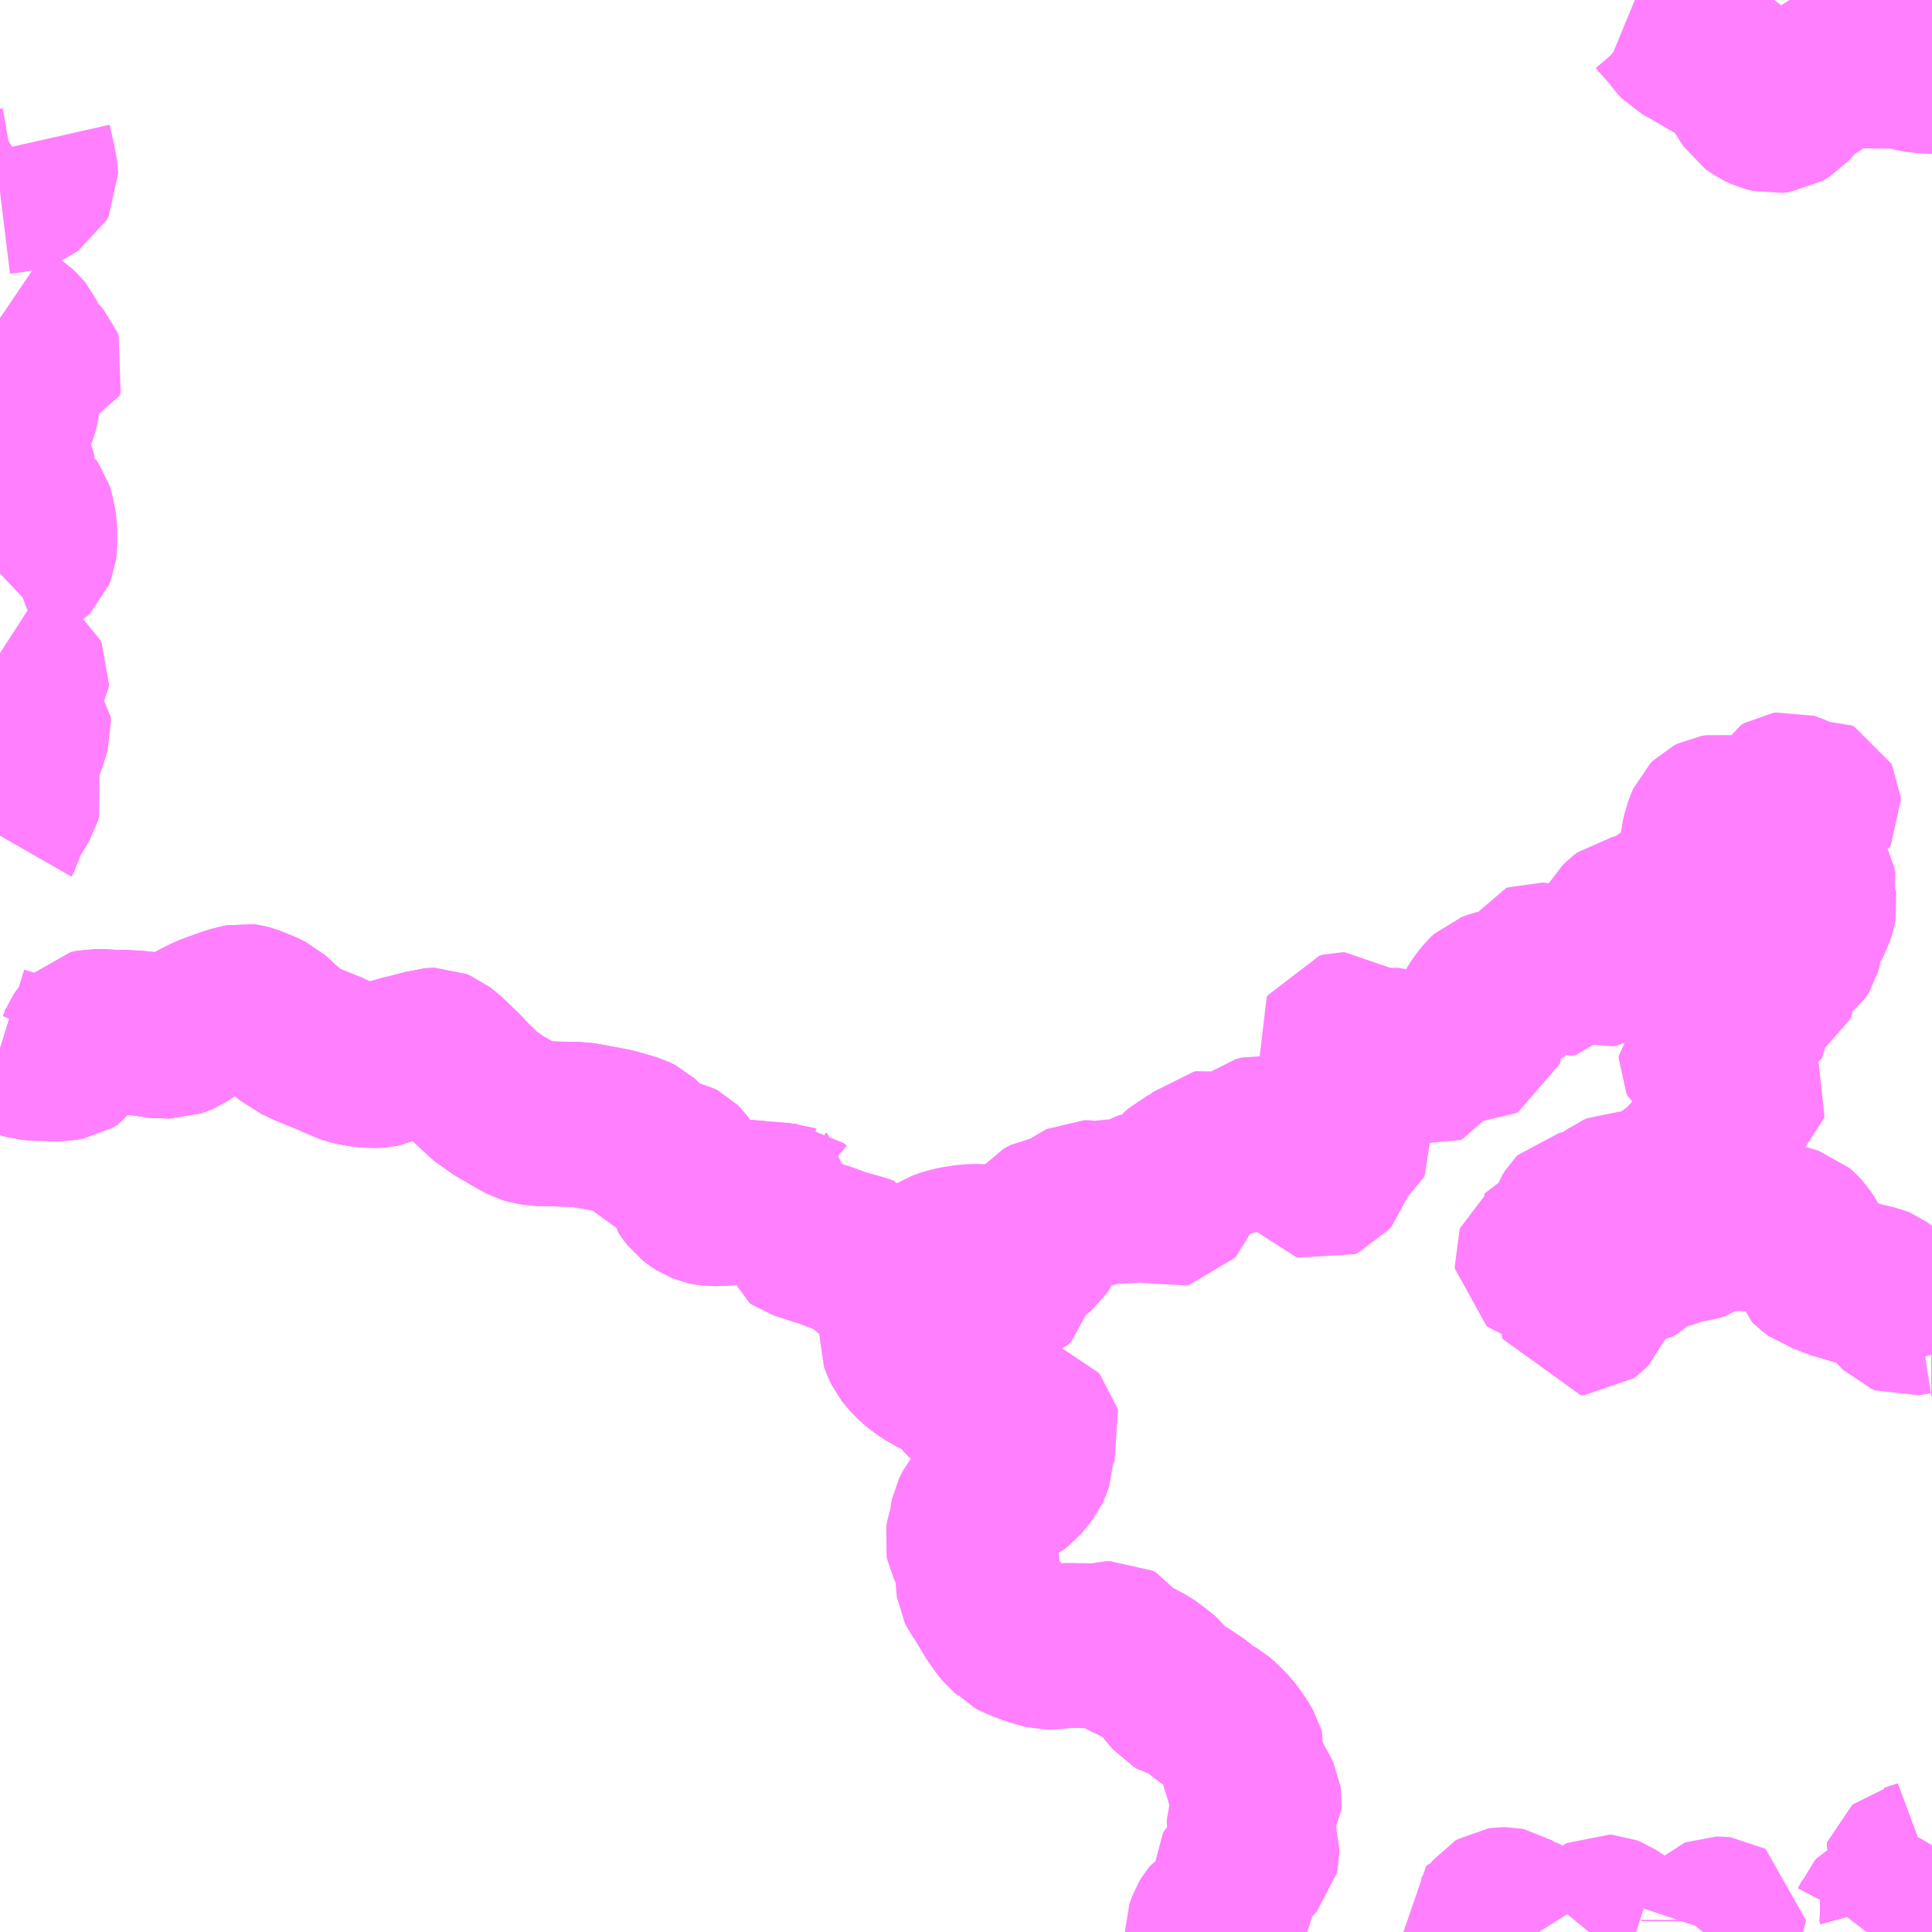 <?xml version="1.0" encoding="UTF-8"?>
<svg  xmlns="http://www.w3.org/2000/svg" xmlns:xlink="http://www.w3.org/1999/xlink" xmlns:go="http://purl.org/svgmap/profile" property="N07_001,N07_002,N07_003,N07_004,N07_005,N07_006,N07_007" viewBox="12919.922 -3427.734 8.789 8.789" go:dataArea="12919.921875 -3427.734375 8.7890625 8.7890625" >
<globalCoordinateSystem srsName="http://purl.org/crs/84" transform="matrix(100.0,0.0,0.0,-100.0,0.0,0.0)" />
<defs>
 <g id="p0" >
  <circle cx="0.0" cy="0.0" r="3" stroke="green" stroke-width="0.75" vector-effect="non-scaling-stroke" />
 </g>
</defs>
<g fill="none" fill-rule="evenodd" stroke="#FF00FF" stroke-width="0.75" opacity="0.5" vector-effect="non-scaling-stroke" stroke-linejoin="bevel" >
<path content="2,対馬交通（株）,佐須線,2.0,2.0,2.0," xlink:title="2" d="M12919.922,-3422.964L12919.99,-3422.943L12920.005,-3422.937L12920.034,-3422.928L12920.051,-3422.923L12920.093,-3422.919L12920.117,-3422.919L12920.166,-3422.917L12920.185,-3422.917L12920.221,-3422.921L12920.24,-3422.924L12920.261,-3422.937L12920.266,-3422.945L12920.276,-3422.956L12920.299,-3423.006L12920.308,-3423.02L12920.323,-3423.036L12920.351,-3423.042L12920.391,-3423.041L12920.44,-3423.038L12920.472,-3423.038L12920.538,-3423.035L12920.587,-3423.03L12920.66,-3423.019L12920.681,-3423.021L12920.706,-3423.02L12920.735,-3423.031L12920.744,-3423.035L12920.755,-3423.042L12920.806,-3423.074L12920.869,-3423.106L12920.882,-3423.111L12920.923,-3423.126L12920.962,-3423.14L12920.992,-3423.149L12921.014,-3423.154L12921.029,-3423.157L12921.045,-3423.155L12921.053,-3423.153L12921.097,-3423.135L12921.115,-3423.128L12921.148,-3423.112L12921.232,-3423.035L12921.244,-3423.025L12921.261,-3423.01L12921.282,-3423.001L12921.323,-3422.981L12921.433,-3422.937L12921.439,-3422.933L12921.5,-3422.907L12921.517,-3422.901L12921.535,-3422.897L12921.559,-3422.892L12921.595,-3422.888L12921.615,-3422.886L12921.648,-3422.888L12921.667,-3422.892L12921.678,-3422.897L12921.708,-3422.909L12921.73,-3422.918L12921.755,-3422.922L12921.81,-3422.936L12921.871,-3422.952L12921.88,-3422.955L12921.894,-3422.956L12921.901,-3422.956L12921.918,-3422.949L12921.943,-3422.929L12921.962,-3422.912L12922.023,-3422.853L12922.062,-3422.811L12922.102,-3422.773L12922.114,-3422.759L12922.16,-3422.726L12922.197,-3422.7L12922.23,-3422.682L12922.255,-3422.667L12922.292,-3422.646L12922.313,-3422.635L12922.323,-3422.632L12922.338,-3422.628L12922.345,-3422.627L12922.371,-3422.622L12922.413,-3422.622L12922.519,-3422.619L12922.557,-3422.619L12922.576,-3422.616L12922.69,-3422.595L12922.715,-3422.59L12922.781,-3422.571L12922.805,-3422.564L12922.825,-3422.554L12922.84,-3422.54L12922.892,-3422.486L12922.903,-3422.474L12922.912,-3422.47L12922.928,-3422.462L12922.963,-3422.456L12922.981,-3422.453L12922.996,-3422.45L12923.013,-3422.441L12923.019,-3422.435L12923.028,-3422.423L12923.042,-3422.395L12923.046,-3422.377L12923.046,-3422.363L12923.05,-3422.345L12923.051,-3422.337L12923.052,-3422.328L12923.057,-3422.32L12923.074,-3422.298L12923.095,-3422.282L12923.112,-3422.271L12923.12,-3422.268L12923.13,-3422.264L12923.144,-3422.261L12923.164,-3422.258L12923.193,-3422.259L12923.202,-3422.259L12923.246,-3422.263L12923.255,-3422.263L12923.318,-3422.264L12923.339,-3422.264L12923.383,-3422.258L12923.424,-3422.256L12923.469,-3422.252L12923.496,-3422.251L12923.504,-3422.248L12923.518,-3422.247L12923.531,-3422.236L12923.538,-3422.233L12923.536,-3422.226L12923.536,-3422.195L12923.534,-3422.174L12923.538,-3422.16L12923.539,-3422.148L12923.542,-3422.13L12923.547,-3422.114L12923.557,-3422.107L12923.588,-3422.097L12923.606,-3422.092L12923.628,-3422.083L12923.657,-3422.076L12923.724,-3422.051L12923.737,-3422.046L12923.836,-3422.018L12923.845,-3422.015L12923.864,-3422.008L12923.871,-3422.006L12923.879,-3421.999L12923.882,-3421.993L12923.886,-3421.983L12923.888,-3421.976L12923.89,-3421.968L12923.897,-3421.962L12923.923,-3421.948L12923.957,-3421.932L12924.002,-3421.923L12924.037,-3421.926L12924.063,-3421.929L12924.087,-3421.944L12924.129,-3421.983L12924.167,-3422.012L12924.203,-3422.034L12924.232,-3422.045L12924.269,-3422.054L12924.32,-3422.062L12924.363,-3422.064L12924.395,-3422.063L12924.44,-3422.058L12924.463,-3422.051L12924.476,-3422.039L12924.481,-3422.024L12924.476,-3422.001L12924.455,-3421.964L12924.447,-3421.95L12924.443,-3421.939L12924.441,-3421.93L12924.441,-3421.922L12924.447,-3421.91L12924.462,-3421.892L12924.475,-3421.883L12924.501,-3421.882L12924.523,-3421.889L12924.539,-3421.904L12924.543,-3421.926L12924.544,-3421.947L12924.541,-3421.963L12924.541,-3421.978L12924.542,-3421.989L12924.556,-3422.006L12924.572,-3422.018L12924.622,-3422.04L12924.648,-3422.062L12924.658,-3422.077L12924.661,-3422.096L12924.659,-3422.128L12924.654,-3422.147L12924.654,-3422.164L12924.665,-3422.178L12924.695,-3422.194L12924.738,-3422.2L12924.766,-3422.203L12924.782,-3422.213L12924.816,-3422.24L12924.836,-3422.254L12924.854,-3422.263L12924.877,-3422.263L12924.896,-3422.258L12924.91,-3422.252L12924.92,-3422.253L12924.942,-3422.263L12924.966,-3422.269L12924.986,-3422.268L12925.032,-3422.258L12925.054,-3422.252L12925.074,-3422.26L12925.104,-3422.291L12925.123,-3422.302L12925.138,-3422.307L12925.161,-3422.301L12925.182,-3422.293L12925.201,-3422.281L12925.229,-3422.257L12925.241,-3422.253L12925.255,-3422.256L12925.261,-3422.263L12925.267,-3422.277L12925.266,-3422.319L12925.271,-3422.367L12925.285,-3422.394L12925.306,-3422.413L12925.327,-3422.423L12925.36,-3422.43L12925.375,-3422.43L12925.386,-3422.435L12925.392,-3422.446L12925.407,-3422.478L12925.42,-3422.49L12925.431,-3422.492L12925.445,-3422.489L12925.474,-3422.475L12925.488,-3422.47L12925.497,-3422.47L12925.511,-3422.477L12925.531,-3422.489L12925.551,-3422.497L12925.575,-3422.501L12925.593,-3422.499L12925.604,-3422.505L12925.617,-3422.52L12925.628,-3422.545L12925.638,-3422.553L12925.665,-3422.56L12925.691,-3422.557L12925.715,-3422.552L12925.739,-3422.533L12925.757,-3422.516L12925.771,-3422.501L12925.792,-3422.493L12925.836,-3422.483L12925.86,-3422.476L12925.872,-3422.468L12925.887,-3422.445L12925.906,-3422.406L12925.918,-3422.383L12925.925,-3422.375L12925.935,-3422.372L12925.951,-3422.379L12925.965,-3422.396L12925.977,-3422.434L12925.985,-3422.456L12925.993,-3422.476L12926.006,-3422.492L12926.025,-3422.509L12926.057,-3422.531L12926.061,-3422.54L12926.06,-3422.549L12926.047,-3422.562L12926.037,-3422.581L12926.037,-3422.591L12926.041,-3422.603L12926.043,-3422.616L12926.04,-3422.625L12926.026,-3422.641L12926.026,-3422.649L12926.036,-3422.669L12926.058,-3422.72L12926.059,-3422.728L12926.05,-3422.75L12926.05,-3422.764L12926.052,-3422.776L12926.068,-3422.82L12926.08,-3422.855L12926.099,-3422.906L12926.099,-3422.919L12926.097,-3422.926L12926.086,-3422.937L12926.052,-3422.96L12926.028,-3422.981L12926.017,-3422.997L12926.012,-3423.015L12926.017,-3423.024L12926.029,-3423.027L12926.04,-3423.027L12926.049,-3423.02L12926.049,-3423.009L12926.049,-3422.997L12926.055,-3422.984L12926.069,-3422.974L12926.1,-3422.971L12926.119,-3422.968L12926.139,-3422.957L12926.16,-3422.945L12926.171,-3422.944L12926.181,-3422.942L12926.193,-3422.946L12926.212,-3422.955L12926.235,-3422.959L12926.253,-3422.957L12926.28,-3422.947L12926.291,-3422.944L12926.3,-3422.944L12926.311,-3422.947L12926.327,-3422.951L12926.346,-3422.949L12926.371,-3422.938L12926.398,-3422.917L12926.417,-3422.903L12926.435,-3422.9L12926.446,-3422.904L12926.455,-3422.921L12926.462,-3422.942L12926.47,-3422.956L12926.484,-3422.974L12926.501,-3422.994L12926.513,-3423.008L12926.526,-3423.014L12926.541,-3423.018L12926.56,-3423.018L12926.593,-3423.012L12926.628,-3423.005L12926.649,-3423.005L12926.661,-3423.011L12926.665,-3423.023L12926.665,-3423.038L12926.645,-3423.09L12926.638,-3423.123L12926.641,-3423.134L12926.657,-3423.16L12926.685,-3423.196L12926.7,-3423.21L12926.719,-3423.217L12926.742,-3423.224L12926.767,-3423.228L12926.805,-3423.235L12926.837,-3423.245L12926.857,-3423.256L12926.873,-3423.279L12926.886,-3423.31L12926.896,-3423.332L12926.901,-3423.341L12926.912,-3423.345L12926.926,-3423.344L12926.958,-3423.33L12926.999,-3423.309L12927.018,-3423.302L12927.031,-3423.304L12927.039,-3423.314L12927.042,-3423.345L12927.047,-3423.357L12927.059,-3423.363L12927.074,-3423.363L12927.098,-3423.363L12927.125,-3423.365L12927.138,-3423.365L12927.16,-3423.358L12927.178,-3423.349L12927.196,-3423.343L12927.207,-3423.345L12927.221,-3423.353L12927.262,-3423.367L12927.304,-3423.382L12927.319,-3423.392L12927.323,-3423.404L12927.322,-3423.417L12927.304,-3423.45L12927.286,-3423.483L12927.284,-3423.498L12927.285,-3423.515L12927.294,-3423.531L12927.308,-3423.545L12927.325,-3423.558L12927.347,-3423.562L12927.366,-3423.562L12927.382,-3423.555L12927.414,-3423.535L12927.433,-3423.529L12927.457,-3423.528L12927.475,-3423.534L12927.488,-3423.541L12927.5,-3423.556L12927.502,-3423.573L12927.497,-3423.595L12927.496,-3423.625L12927.5,-3423.642L12927.508,-3423.651L12927.529,-3423.659L12927.561,-3423.673L12927.58,-3423.69L12927.596,-3423.711L12927.61,-3423.743L12927.621,-3423.76L12927.63,-3423.77L12927.644,-3423.779L12927.673,-3423.791L12927.683,-3423.801L12927.691,-3423.821L12927.687,-3423.844L12927.671,-3423.875L12927.667,-3423.889L12927.669,-3423.913L12927.675,-3423.937L12927.687,-3423.977L12927.696,-3423.998L12927.706,-3424.008L12927.722,-3424.016L12927.741,-3424.019L12927.774,-3424.014L12927.802,-3423.998L12927.817,-3423.991L12927.842,-3423.988L12927.908,-3424.007L12927.98,-3424.022L12928.014,-3424.039L12928.022,-3424.057L12928.026,-3424.101L12928.032,-3424.113L12928.044,-3424.12L12928.057,-3424.122L12928.072,-3424.117L12928.097,-3424.105L12928.116,-3424.086L12928.132,-3424.08L12928.145,-3424.081L12928.164,-3424.093L12928.173,-3424.097L12928.18,-3424.098L12928.19,-3424.093L12928.194,-3424.085L12928.195,-3424.07L12928.189,-3424.059L12928.176,-3424.055L12928.149,-3424.054L12928.126,-3424.055L12928.104,-3424.055L12928.09,-3424.054L12928.081,-3424.05L12928.073,-3424.045L12928.07,-3424.04L12928.067,-3424.029L12928.069,-3424.011L12928.078,-3423.992L12928.089,-3423.974L12928.092,-3423.961L12928.089,-3423.926L12928.085,-3423.901L12928.088,-3423.886L12928.099,-3423.871L12928.108,-3423.855L12928.109,-3423.84L12928.101,-3423.806L12928.096,-3423.786L12928.096,-3423.774L12928.104,-3423.766L12928.12,-3423.758L12928.143,-3423.748L12928.163,-3423.734L12928.171,-3423.72L12928.175,-3423.698L12928.171,-3423.681L12928.163,-3423.666L12928.16,-3423.656L12928.16,-3423.649L12928.163,-3423.642L12928.176,-3423.627L12928.177,-3423.62L12928.173,-3423.599L12928.163,-3423.566L12928.132,-3423.511L12928.111,-3423.469L12928.111,-3423.436L12928.106,-3423.418L12928.089,-3423.39L12928.077,-3423.382L12928.053,-3423.372L12928.031,-3423.362L12928.021,-3423.354L12928.015,-3423.341L12928.014,-3423.328L12928.014,-3423.3L12928.014,-3423.286L12928.008,-3423.275L12927.997,-3423.267L12927.951,-3423.255L12927.935,-3423.248L12927.923,-3423.237L12927.907,-3423.216L12927.901,-3423.203L12927.904,-3423.19L12927.908,-3423.178L12927.914,-3423.164L12927.915,-3423.152L12927.908,-3423.143L12927.897,-3423.136L12927.866,-3423.125L12927.852,-3423.119L12927.85,-3423.11L12927.852,-3423.092L12927.858,-3423.079L12927.868,-3423.06L12927.869,-3423.05L12927.862,-3423.042L12927.842,-3423.019L12927.829,-3422.999L12927.814,-3422.987L12927.753,-3422.964L12927.726,-3422.959L12927.705,-3422.951L12927.682,-3422.943L12927.668,-3422.937L12927.661,-3422.931L12927.661,-3422.918L12927.667,-3422.905L12927.69,-3422.89L12927.731,-3422.863L12927.75,-3422.851L12927.764,-3422.843L12927.777,-3422.828L12927.792,-3422.807L12927.813,-3422.781L12927.829,-3422.77L12927.843,-3422.765L12927.853,-3422.758L12927.858,-3422.748L12927.855,-3422.736L12927.841,-3422.725L12927.818,-3422.715L12927.788,-3422.705L12927.776,-3422.701L12927.767,-3422.694L12927.766,-3422.687L12927.764,-3422.66L12927.762,-3422.645L12927.748,-3422.632L12927.737,-3422.617L12927.735,-3422.606L12927.739,-3422.587L12927.741,-3422.556L12927.737,-3422.54L12927.731,-3422.531L12927.724,-3422.526L12927.704,-3422.526L12927.687,-3422.525L12927.678,-3422.519L12927.651,-3422.497L12927.617,-3422.463L12927.583,-3422.422L12927.555,-3422.398L12927.534,-3422.388L12927.502,-3422.374L12927.494,-3422.365L12927.488,-3422.354L12927.492,-3422.342L12927.503,-3422.323L12927.513,-3422.297L12927.517,-3422.278L12927.512,-3422.268L12927.505,-3422.259L12927.496,-3422.255L12927.481,-3422.253L12927.448,-3422.257L12927.415,-3422.265L12927.401,-3422.267L12927.384,-3422.267L12927.372,-3422.268L12927.354,-3422.276L12927.327,-3422.297L12927.309,-3422.302L12927.29,-3422.302L12927.271,-3422.294L12927.258,-3422.284L12927.248,-3422.278L12927.243,-3422.264L12927.238,-3422.255L12927.223,-3422.246L12927.208,-3422.242L12927.197,-3422.237L12927.191,-3422.228L12927.179,-3422.209L12927.171,-3422.203L12927.161,-3422.2L12927.148,-3422.201L12927.136,-3422.205L12927.111,-3422.215L12927.1,-3422.215L12927.09,-3422.213L12927.086,-3422.209L12927.076,-3422.193L12927.064,-3422.161L12927.063,-3422.144L12927.068,-3422.131L12927.074,-3422.116L12927.081,-3422.104L12927.079,-3422.09L12927.07,-3422.083L12927.055,-3422.084L12927.039,-3422.089L12927.018,-3422.094L12927.005,-3422.095L12926.994,-3422.09L12926.988,-3422.079L12926.98,-3422.064L12926.963,-3422.051L12926.94,-3422.037L12926.927,-3422.025L12926.916,-3422.017L12926.913,-3422.009L12926.914,-3421.999L12926.923,-3421.992L12926.948,-3421.985L12927.002,-3421.972L12927.031,-3421.964L12927.074,-3421.943L12927.098,-3421.929L12927.113,-3421.91L12927.122,-3421.887L12927.123,-3421.867L12927.117,-3421.836L12927.111,-3421.792L12927.11,-3421.773L12927.114,-3421.761L12927.126,-3421.761L12927.135,-3421.768L12927.148,-3421.78L12927.158,-3421.79L12927.169,-3421.821L12927.183,-3421.846L12927.208,-3421.881L12927.219,-3421.894L12927.268,-3421.946L12927.29,-3421.964L12927.312,-3421.978L12927.333,-3421.983L12927.363,-3421.989L12927.377,-3421.996L12927.39,-3422.01L12927.408,-3422.03L12927.424,-3422.041L12927.446,-3422.05L12927.475,-3422.057L12927.496,-3422.06L12927.516,-3422.067L12927.545,-3422.078L12927.56,-3422.083L12927.577,-3422.089L12927.604,-3422.093L12927.636,-3422.097L12927.659,-3422.104L12927.684,-3422.123L12927.696,-3422.13L12927.722,-3422.136L12927.74,-3422.138L12927.768,-3422.14L12927.785,-3422.143L12927.806,-3422.149L12927.849,-3422.15L12927.892,-3422.142L12927.915,-3422.138L12927.936,-3422.137L12927.961,-3422.146L12927.983,-3422.154L12928.007,-3422.157L12928.035,-3422.155L12928.064,-3422.147L12928.087,-3422.14L12928.105,-3422.124L12928.12,-3422.108L12928.135,-3422.084L12928.147,-3422.063L12928.152,-3422.04L12928.153,-3421.999L12928.157,-3421.985L12928.165,-3421.977L12928.193,-3421.956L12928.209,-3421.951L12928.219,-3421.95L12928.242,-3421.939L12928.266,-3421.928L12928.307,-3421.916L12928.394,-3421.89L12928.456,-3421.876L12928.468,-3421.871L12928.497,-3421.85L12928.543,-3421.797L12928.576,-3421.763L12928.591,-3421.757L12928.647,-3421.766L12928.675,-3421.764L12928.71,-3421.759L12928.706,-3421.714L12928.709,-3421.594L12928.71,-3421.577L12928.711,-3421.573"/>
<path content="2,対馬交通（株）,内山・久根浜・上槻線,2.0,1.0,0.0," xlink:title="2" d="M12928.415,-3418.945L12928.435,-3418.971L12928.448,-3418.996L12928.454,-3419.008L12928.459,-3419.021L12928.467,-3419.03L12928.473,-3419.033L12928.482,-3419.034L12928.512,-3419.034L12928.52,-3419.035L12928.533,-3419.036L12928.544,-3419.04L12928.551,-3419.043L12928.559,-3419.055L12928.563,-3419.071L12928.565,-3419.08L12928.562,-3419.091L12928.567,-3419.106L12928.587,-3419.144L12928.599,-3419.17L12928.603,-3419.184L12928.601,-3419.194L12928.596,-3419.21L12928.593,-3419.222L12928.589,-3419.229L12928.591,-3419.235L12928.598,-3419.241L12928.612,-3419.244L12928.639,-3419.253L12928.658,-3419.259L12928.685,-3419.269L12928.694,-3419.275L12928.702,-3419.295L12928.702,-3419.306L12928.708,-3419.333L12928.711,-3419.338"/>
<path content="2,対馬交通（株）,内山・久根浜・上槻線,2.0,1.0,0.0," xlink:title="2" d="M12928.711,-3421.573L12928.71,-3421.577L12928.709,-3421.594L12928.706,-3421.714L12928.71,-3421.759L12928.711,-3421.759"/>
<path content="2,対馬交通（株）,内院線（久和経由）,2.0,1.0,1.0," xlink:title="2" d="M12928.415,-3418.945L12928.435,-3418.971L12928.448,-3418.996L12928.454,-3419.008L12928.459,-3419.021L12928.467,-3419.03L12928.473,-3419.033L12928.482,-3419.034L12928.512,-3419.034L12928.52,-3419.035L12928.533,-3419.036L12928.544,-3419.04L12928.551,-3419.043L12928.559,-3419.055L12928.563,-3419.071L12928.565,-3419.08L12928.562,-3419.091L12928.567,-3419.106L12928.587,-3419.144L12928.599,-3419.17L12928.603,-3419.184L12928.601,-3419.194L12928.596,-3419.21L12928.593,-3419.222L12928.589,-3419.229L12928.591,-3419.235L12928.598,-3419.241L12928.612,-3419.244L12928.639,-3419.253L12928.658,-3419.259L12928.685,-3419.269L12928.694,-3419.275L12928.702,-3419.295L12928.702,-3419.306L12928.708,-3419.333L12928.711,-3419.338"/>
<path content="2,対馬交通（株）,内院線（久和経由）,2.0,1.0,1.0," xlink:title="2" d="M12928.711,-3421.573L12928.71,-3421.577L12928.709,-3421.594L12928.706,-3421.714L12928.71,-3421.759L12928.711,-3421.759"/>
<path content="2,対馬交通（株）,厳原市内線,4.0,3.0,1.0," xlink:title="2" d="M12928.415,-3418.945L12928.435,-3418.971L12928.448,-3418.996L12928.454,-3419.008L12928.459,-3419.021L12928.467,-3419.03L12928.473,-3419.033L12928.482,-3419.034L12928.512,-3419.034L12928.52,-3419.035L12928.533,-3419.036L12928.544,-3419.04L12928.551,-3419.043L12928.559,-3419.055L12928.563,-3419.071L12928.565,-3419.08L12928.562,-3419.091L12928.567,-3419.106L12928.587,-3419.144L12928.599,-3419.17L12928.603,-3419.184L12928.601,-3419.194L12928.596,-3419.21L12928.593,-3419.222L12928.589,-3419.229L12928.591,-3419.235L12928.598,-3419.241L12928.612,-3419.244L12928.639,-3419.253L12928.658,-3419.259L12928.685,-3419.269L12928.694,-3419.275L12928.702,-3419.295L12928.702,-3419.306L12928.708,-3419.333L12928.711,-3419.338M12928.711,-3421.573L12928.71,-3421.577L12928.709,-3421.594L12928.706,-3421.714L12928.71,-3421.759L12928.711,-3421.759"/>
<path content="2,対馬交通（株）,厳原桟橋発⇒空港⇒犬吠⇒濃部⇒仁位⇒比田勝,1.0,1.0,1.0," xlink:title="2" d="M12928.711,-3421.573L12928.71,-3421.577L12928.709,-3421.594L12928.706,-3421.714L12928.71,-3421.759L12928.711,-3421.759"/>
<path content="2,対馬交通（株）,厳原発⇒空港⇒仁位⇒比田勝,4.0,4.0,4.0," xlink:title="2" d="M12928.711,-3421.573L12928.71,-3421.577L12928.709,-3421.594L12928.706,-3421.714L12928.71,-3421.759L12928.711,-3421.759"/>
<path content="2,対馬交通（株）,尾崎線,3.0,2.0,2.0," xlink:title="2" d="M12928.711,-3421.759L12928.71,-3421.759L12928.706,-3421.714L12928.709,-3421.594L12928.71,-3421.577L12928.711,-3421.573"/>
<path content="2,対馬交通（株）,尾崎線,3.0,2.0,2.0," xlink:title="2" d="M12927.359,-3427.734L12927.393,-3427.72L12927.43,-3427.699L12927.467,-3427.668L12927.496,-3427.634L12927.523,-3427.604L12927.561,-3427.556L12927.574,-3427.542L12927.624,-3427.515L12927.723,-3427.457L12927.772,-3427.43L12927.798,-3427.412L12927.814,-3427.398L12927.83,-3427.378L12927.864,-3427.32L12927.895,-3427.272L12927.925,-3427.251L12927.955,-3427.237L12927.987,-3427.229L12928.021,-3427.233L12928.051,-3427.251L12928.072,-3427.275L12928.092,-3427.299L12928.106,-3427.314L12928.155,-3427.348L12928.247,-3427.407L12928.281,-3427.427L12928.306,-3427.434L12928.351,-3427.435L12928.413,-3427.434L12928.499,-3427.433L12928.536,-3427.432L12928.584,-3427.43L12928.623,-3427.418L12928.69,-3427.409L12928.711,-3427.409"/>
<path content="2,対馬交通（株）,曲線,3.0,2.0,0.0," xlink:title="2" d="M12928.711,-3421.573L12928.71,-3421.577L12928.709,-3421.594L12928.706,-3421.714L12928.71,-3421.759L12928.711,-3421.761"/>
<path content="2,対馬交通（株）,比田勝発⇒仁位⇒空港⇒厳原,5.0,5.0,5.0," xlink:title="2" d="M12928.711,-3421.573L12928.71,-3421.577L12928.709,-3421.594L12928.706,-3421.714L12928.71,-3421.759L12928.711,-3421.759"/>
<path content="2,対馬交通（株）,浅藻浜線（内山・鮎もどし・瀬・豆酘経由）,2.0,2.0,2.0," xlink:title="2" d="M12928.415,-3418.945L12928.435,-3418.971L12928.448,-3418.996L12928.454,-3419.008L12928.459,-3419.021L12928.467,-3419.03L12928.473,-3419.033L12928.482,-3419.034L12928.512,-3419.034L12928.52,-3419.035L12928.533,-3419.036L12928.544,-3419.04L12928.551,-3419.043L12928.559,-3419.055L12928.563,-3419.071L12928.565,-3419.08L12928.562,-3419.091L12928.567,-3419.106L12928.587,-3419.144L12928.599,-3419.17L12928.603,-3419.184L12928.601,-3419.194L12928.596,-3419.21L12928.593,-3419.222L12928.589,-3419.229L12928.591,-3419.235L12928.598,-3419.241L12928.612,-3419.244L12928.639,-3419.253L12928.658,-3419.259L12928.685,-3419.269L12928.694,-3419.275L12928.702,-3419.295L12928.702,-3419.306L12928.708,-3419.333L12928.711,-3419.338"/>
<path content="2,対馬交通（株）,浅藻浜線（内山・鮎もどし・瀬・豆酘経由）,2.0,2.0,2.0," xlink:title="2" d="M12928.711,-3421.573L12928.71,-3421.577L12928.709,-3421.594L12928.706,-3421.714L12928.71,-3421.759L12928.711,-3421.759"/>
<path content="2,対馬交通（株）,縦貫線,32.0,27.5,25.0," xlink:title="2" d="M12928.711,-3421.573L12928.71,-3421.577L12928.709,-3421.594L12928.706,-3421.714L12928.71,-3421.759L12928.711,-3421.759"/>
<path content="2,対馬交通（株）,阿連線,2.5,2.0,0.0," xlink:title="2" d="M12920.055,-3427.084L12920.076,-3426.991L12920.084,-3426.944L12920.085,-3426.925L12920.077,-3426.91L12920.055,-3426.896L12920.024,-3426.88L12919.998,-3426.872L12919.963,-3426.866L12919.922,-3426.861M12919.922,-3426.287L12919.956,-3426.264L12919.995,-3426.237L12920.013,-3426.22L12920.022,-3426.209L12920.031,-3426.19L12920.049,-3426.147L12920.061,-3426.13L12920.069,-3426.12L12920.091,-3426.102L12920.108,-3426.082L12920.115,-3426.065L12920.111,-3426.053L12920.101,-3426.051L12920.086,-3426.052L12920.051,-3426.07L12920.018,-3426.084L12919.986,-3426.092L12919.96,-3426.099L12919.941,-3426.111L12919.934,-3426.116L12919.925,-3426.131L12919.922,-3426.136M12919.922,-3426.03L12919.931,-3426.021L12919.965,-3425.979L12919.993,-3425.94L12920.003,-3425.925L12920.003,-3425.915L12920.001,-3425.894L12919.993,-3425.864L12919.972,-3425.809L12919.942,-3425.713L12919.939,-3425.696L12919.94,-3425.686L12919.958,-3425.651L12919.981,-3425.598L12919.984,-3425.584L12919.985,-3425.562L12919.984,-3425.517L12919.986,-3425.505L12919.989,-3425.494L12919.994,-3425.482L12920.006,-3425.469L12920.039,-3425.435L12920.056,-3425.422L12920.063,-3425.412L12920.068,-3425.396L12920.076,-3425.357L12920.08,-3425.334L12920.081,-3425.261L12920.077,-3425.232L12920.069,-3425.212L12920.057,-3425.2L12920.04,-3425.189L12919.998,-3425.174L12919.969,-3425.163L12919.955,-3425.156L12919.94,-3425.142L12919.922,-3425.125M12919.922,-3424.763L12919.939,-3424.752L12919.957,-3424.735L12919.962,-3424.724L12919.972,-3424.711L12919.983,-3424.701L12920.004,-3424.686L12920.023,-3424.676L12920.038,-3424.665L12920.044,-3424.652L12920.043,-3424.64L12920.036,-3424.629L12920.025,-3424.616L12920.004,-3424.601L12919.986,-3424.583L12919.978,-3424.573L12919.971,-3424.559L12919.969,-3424.545L12919.968,-3424.527L12919.973,-3424.507L12920.003,-3424.477L12920.042,-3424.456L12920.052,-3424.444L12920.053,-3424.43L12920.033,-3424.364L12919.991,-3424.259L12919.986,-3424.232L12919.985,-3424.215L12919.989,-3424.192L12920.006,-3424.137L12920.011,-3424.117L12920.006,-3424.099L12919.993,-3424.078L12919.978,-3424.053L12919.954,-3424.017L12919.944,-3423.999L12919.936,-3423.97L12919.93,-3423.946L12919.922,-3423.932"/>
<path content="4,対馬市,佐須～厳原間予約制乗合タクシー路線図,4.0,3.0,3.0," xlink:title="4" d="M12927.719,-3418.945L12927.721,-3418.951L12927.727,-3418.962L12927.74,-3418.974L12927.758,-3418.987L12927.762,-3418.994L12927.762,-3419L12927.757,-3419.003L12927.747,-3419.004L12927.729,-3419.004L12927.716,-3418.999L12927.704,-3418.987L12927.681,-3418.96L12927.669,-3418.945M12927.365,-3418.945L12927.331,-3418.956L12927.313,-3418.964L12927.283,-3418.983L12927.249,-3419.006L12927.231,-3419.013L12927.217,-3419.014L12927.209,-3419.01L12927.198,-3419L12927.169,-3418.968L12927.15,-3418.945M12926.925,-3418.945L12926.924,-3418.946L12926.919,-3418.954L12926.915,-3418.96L12926.906,-3418.967L12926.894,-3418.976L12926.878,-3418.99L12926.857,-3419.006L12926.845,-3419.012L12926.829,-3419.017L12926.817,-3419.023L12926.801,-3419.033L12926.782,-3419.045L12926.772,-3419.047L12926.759,-3419.047L12926.745,-3419.045L12926.735,-3419.039L12926.727,-3419.029L12926.719,-3419.014L12926.709,-3418.997L12926.701,-3418.986L12926.689,-3418.975L12926.675,-3418.966L12926.662,-3418.961L12926.649,-3418.956L12926.64,-3418.949L12926.641,-3418.945M12925.415,-3418.945L12925.415,-3418.951L12925.419,-3418.963L12925.426,-3418.982L12925.435,-3418.997L12925.444,-3419.008L12925.452,-3419.013L12925.469,-3419.019L12925.485,-3419.026L12925.493,-3419.035L12925.501,-3419.049L12925.518,-3419.079L12925.533,-3419.108L12925.535,-3419.123L12925.535,-3419.157L12925.534,-3419.203L12925.54,-3419.213L12925.551,-3419.223L12925.576,-3419.24L12925.604,-3419.258L12925.624,-3419.278L12925.637,-3419.292L12925.64,-3419.306L12925.64,-3419.324L12925.636,-3419.337L12925.629,-3419.354L12925.612,-3419.39L12925.606,-3419.408L12925.604,-3419.422L12925.605,-3419.437L12925.61,-3419.454L12925.62,-3419.475L12925.632,-3419.495L12925.65,-3419.525L12925.651,-3419.541L12925.649,-3419.555L12925.64,-3419.574L12925.626,-3419.599L12925.612,-3419.625L12925.597,-3419.655L12925.58,-3419.682L12925.571,-3419.698L12925.57,-3419.711L12925.572,-3419.729L12925.575,-3419.753L12925.571,-3419.767L12925.557,-3419.791L12925.544,-3419.811L12925.53,-3419.831L12925.512,-3419.854L12925.48,-3419.887L12925.466,-3419.9L12925.452,-3419.912L12925.44,-3419.919L12925.429,-3419.923L12925.406,-3419.938L12925.378,-3419.962L12925.354,-3419.981L12925.34,-3419.993L12925.328,-3419.999L12925.314,-3420.003L12925.297,-3420.008L12925.282,-3420.012L12925.27,-3420.019L12925.253,-3420.039L12925.236,-3420.059L12925.218,-3420.082L12925.204,-3420.099L12925.186,-3420.116L12925.169,-3420.127L12925.138,-3420.15L12925.109,-3420.165L12925.083,-3420.179L12925.038,-3420.2L12925.019,-3420.211L12925.012,-3420.219L12925.011,-3420.233L12925.009,-3420.242L12925.003,-3420.251L12924.99,-3420.258L12924.971,-3420.257L12924.937,-3420.249L12924.925,-3420.247L12924.896,-3420.247L12924.824,-3420.248L12924.779,-3420.249L12924.761,-3420.248L12924.744,-3420.245L12924.711,-3420.241L12924.683,-3420.241L12924.658,-3420.247L12924.612,-3420.261L12924.553,-3420.284L12924.53,-3420.296L12924.517,-3420.311L12924.501,-3420.324L12924.487,-3420.341L12924.453,-3420.388L12924.429,-3420.428L12924.399,-3420.478L12924.379,-3420.507L12924.374,-3420.517L12924.372,-3420.532L12924.371,-3420.574L12924.366,-3420.625L12924.36,-3420.648L12924.355,-3420.662L12924.336,-3420.694L12924.325,-3420.716L12924.323,-3420.726L12924.326,-3420.743L12924.333,-3420.766L12924.342,-3420.787L12924.342,-3420.805L12924.344,-3420.825L12924.347,-3420.84L12924.357,-3420.86L12924.365,-3420.876L12924.377,-3420.89L12924.396,-3420.908L12924.419,-3420.927L12924.448,-3420.944L12924.47,-3420.955L12924.502,-3420.967L12924.532,-3420.981L12924.553,-3420.997L12924.574,-3421.022L12924.597,-3421.053L12924.605,-3421.07L12924.611,-3421.089L12924.612,-3421.115L12924.613,-3421.178L12924.616,-3421.186L12924.626,-3421.202L12924.64,-3421.216L12924.644,-3421.226L12924.641,-3421.238L12924.635,-3421.245L12924.626,-3421.248L12924.607,-3421.25L12924.582,-3421.254L12924.562,-3421.258L12924.544,-3421.266L12924.522,-3421.277L12924.5,-3421.288L12924.482,-3421.294L12924.451,-3421.302L12924.416,-3421.312L12924.392,-3421.321L12924.37,-3421.333L12924.349,-3421.348L12924.326,-3421.367L12924.304,-3421.389L12924.288,-3421.41L12924.271,-3421.44L12924.259,-3421.458L12924.249,-3421.465L12924.237,-3421.468L12924.215,-3421.47L12924.189,-3421.478L12924.17,-3421.488L12924.134,-3421.509L12924.091,-3421.542L12924.064,-3421.57L12924.043,-3421.596L12924.03,-3421.623L12924.024,-3421.64L12924.025,-3421.659L12924.029,-3421.684L12924.041,-3421.749L12924.049,-3421.8L12924.048,-3421.829L12924.044,-3421.846L12924.038,-3421.859L12924.027,-3421.871L12924.01,-3421.882L12923.972,-3421.899L12923.933,-3421.917L12923.895,-3421.934L12923.889,-3421.942L12923.888,-3421.953L12923.89,-3421.968"/>
<path content="4,対馬市,佐須～厳原間予約制乗合タクシー路線図,4.0,3.0,3.0," xlink:title="4" d="M12928.711,-3419.338L12928.708,-3419.333L12928.702,-3419.306L12928.702,-3419.295L12928.694,-3419.275L12928.685,-3419.269L12928.658,-3419.259L12928.639,-3419.253L12928.612,-3419.244L12928.598,-3419.241L12928.591,-3419.235L12928.589,-3419.229L12928.593,-3419.222L12928.596,-3419.21L12928.601,-3419.194L12928.603,-3419.184L12928.599,-3419.17L12928.587,-3419.144L12928.567,-3419.106L12928.562,-3419.091L12928.565,-3419.08L12928.563,-3419.071L12928.559,-3419.055L12928.551,-3419.043L12928.544,-3419.04L12928.533,-3419.036L12928.52,-3419.035L12928.512,-3419.034L12928.482,-3419.034L12928.473,-3419.033L12928.467,-3419.03L12928.459,-3419.021L12928.454,-3419.008L12928.448,-3418.996L12928.435,-3418.971L12928.415,-3418.945"/>
<path content="4,対馬市,佐須～厳原間予約制乗合タクシー路線図,4.0,3.0,3.0," xlink:title="4" d="M12923.89,-3421.968L12923.897,-3421.962L12923.923,-3421.948"/>
<path content="4,対馬市,佐須～厳原間予約制乗合タクシー路線図,4.0,3.0,3.0," xlink:title="4" d="M12923.89,-3421.968L12923.888,-3421.976L12923.886,-3421.983L12923.882,-3421.993L12923.879,-3421.999L12923.871,-3422.006L12923.864,-3422.008L12923.845,-3422.015L12923.836,-3422.018L12923.737,-3422.046L12923.724,-3422.051L12923.657,-3422.076L12923.628,-3422.083L12923.606,-3422.092L12923.588,-3422.097L12923.557,-3422.107L12923.547,-3422.114L12923.542,-3422.13L12923.539,-3422.148L12923.538,-3422.16L12923.534,-3422.174L12923.536,-3422.195L12923.536,-3422.226L12923.538,-3422.233L12923.531,-3422.236L12923.518,-3422.247L12923.504,-3422.248L12923.496,-3422.251L12923.469,-3422.252L12923.424,-3422.256L12923.383,-3422.258L12923.339,-3422.264L12923.318,-3422.264L12923.255,-3422.263L12923.246,-3422.263L12923.202,-3422.259L12923.193,-3422.259L12923.164,-3422.258L12923.144,-3422.261L12923.13,-3422.264L12923.12,-3422.268L12923.112,-3422.271L12923.095,-3422.282L12923.074,-3422.298L12923.057,-3422.32L12923.052,-3422.328L12923.051,-3422.337L12923.05,-3422.345L12923.046,-3422.363L12923.046,-3422.377L12923.042,-3422.395L12923.028,-3422.423L12923.019,-3422.435L12923.013,-3422.441L12922.996,-3422.45L12922.981,-3422.453L12922.963,-3422.456L12922.928,-3422.462L12922.912,-3422.47L12922.903,-3422.474L12922.892,-3422.486L12922.84,-3422.54L12922.825,-3422.554L12922.805,-3422.564L12922.781,-3422.571L12922.715,-3422.59L12922.69,-3422.595L12922.576,-3422.616L12922.557,-3422.619L12922.519,-3422.619L12922.413,-3422.622L12922.371,-3422.622L12922.345,-3422.627L12922.338,-3422.628L12922.323,-3422.632L12922.313,-3422.635L12922.292,-3422.646L12922.255,-3422.667L12922.23,-3422.682L12922.197,-3422.7L12922.16,-3422.726L12922.114,-3422.759L12922.102,-3422.773L12922.062,-3422.811L12922.023,-3422.853L12921.962,-3422.912L12921.943,-3422.929L12921.918,-3422.949L12921.901,-3422.956L12921.894,-3422.956L12921.88,-3422.955L12921.871,-3422.952L12921.81,-3422.936L12921.755,-3422.922L12921.73,-3422.918L12921.708,-3422.909L12921.678,-3422.897L12921.667,-3422.892L12921.648,-3422.888L12921.615,-3422.886L12921.595,-3422.888L12921.559,-3422.892L12921.535,-3422.897L12921.517,-3422.901L12921.5,-3422.907L12921.439,-3422.933L12921.433,-3422.937L12921.323,-3422.981L12921.282,-3423.001L12921.261,-3423.01L12921.244,-3423.025L12921.232,-3423.035L12921.148,-3423.112L12921.115,-3423.128L12921.097,-3423.135L12921.053,-3423.153L12921.045,-3423.155L12921.029,-3423.157L12921.014,-3423.154L12920.992,-3423.149L12920.962,-3423.14L12920.923,-3423.126L12920.882,-3423.111L12920.869,-3423.106L12920.806,-3423.074L12920.755,-3423.042L12920.744,-3423.035L12920.735,-3423.031L12920.706,-3423.02L12920.681,-3423.021L12920.66,-3423.019L12920.587,-3423.03L12920.538,-3423.035L12920.472,-3423.038L12920.44,-3423.038L12920.391,-3423.041L12920.351,-3423.042L12920.323,-3423.036L12920.308,-3423.02L12920.299,-3423.006L12920.276,-3422.956L12920.266,-3422.945L12920.261,-3422.937L12920.24,-3422.924L12920.221,-3422.921L12920.185,-3422.917L12920.166,-3422.917L12920.117,-3422.919L12920.093,-3422.919L12920.051,-3422.923L12920.034,-3422.928L12920.005,-3422.937L12919.99,-3422.943L12919.922,-3422.964"/>
</g>
</svg>

